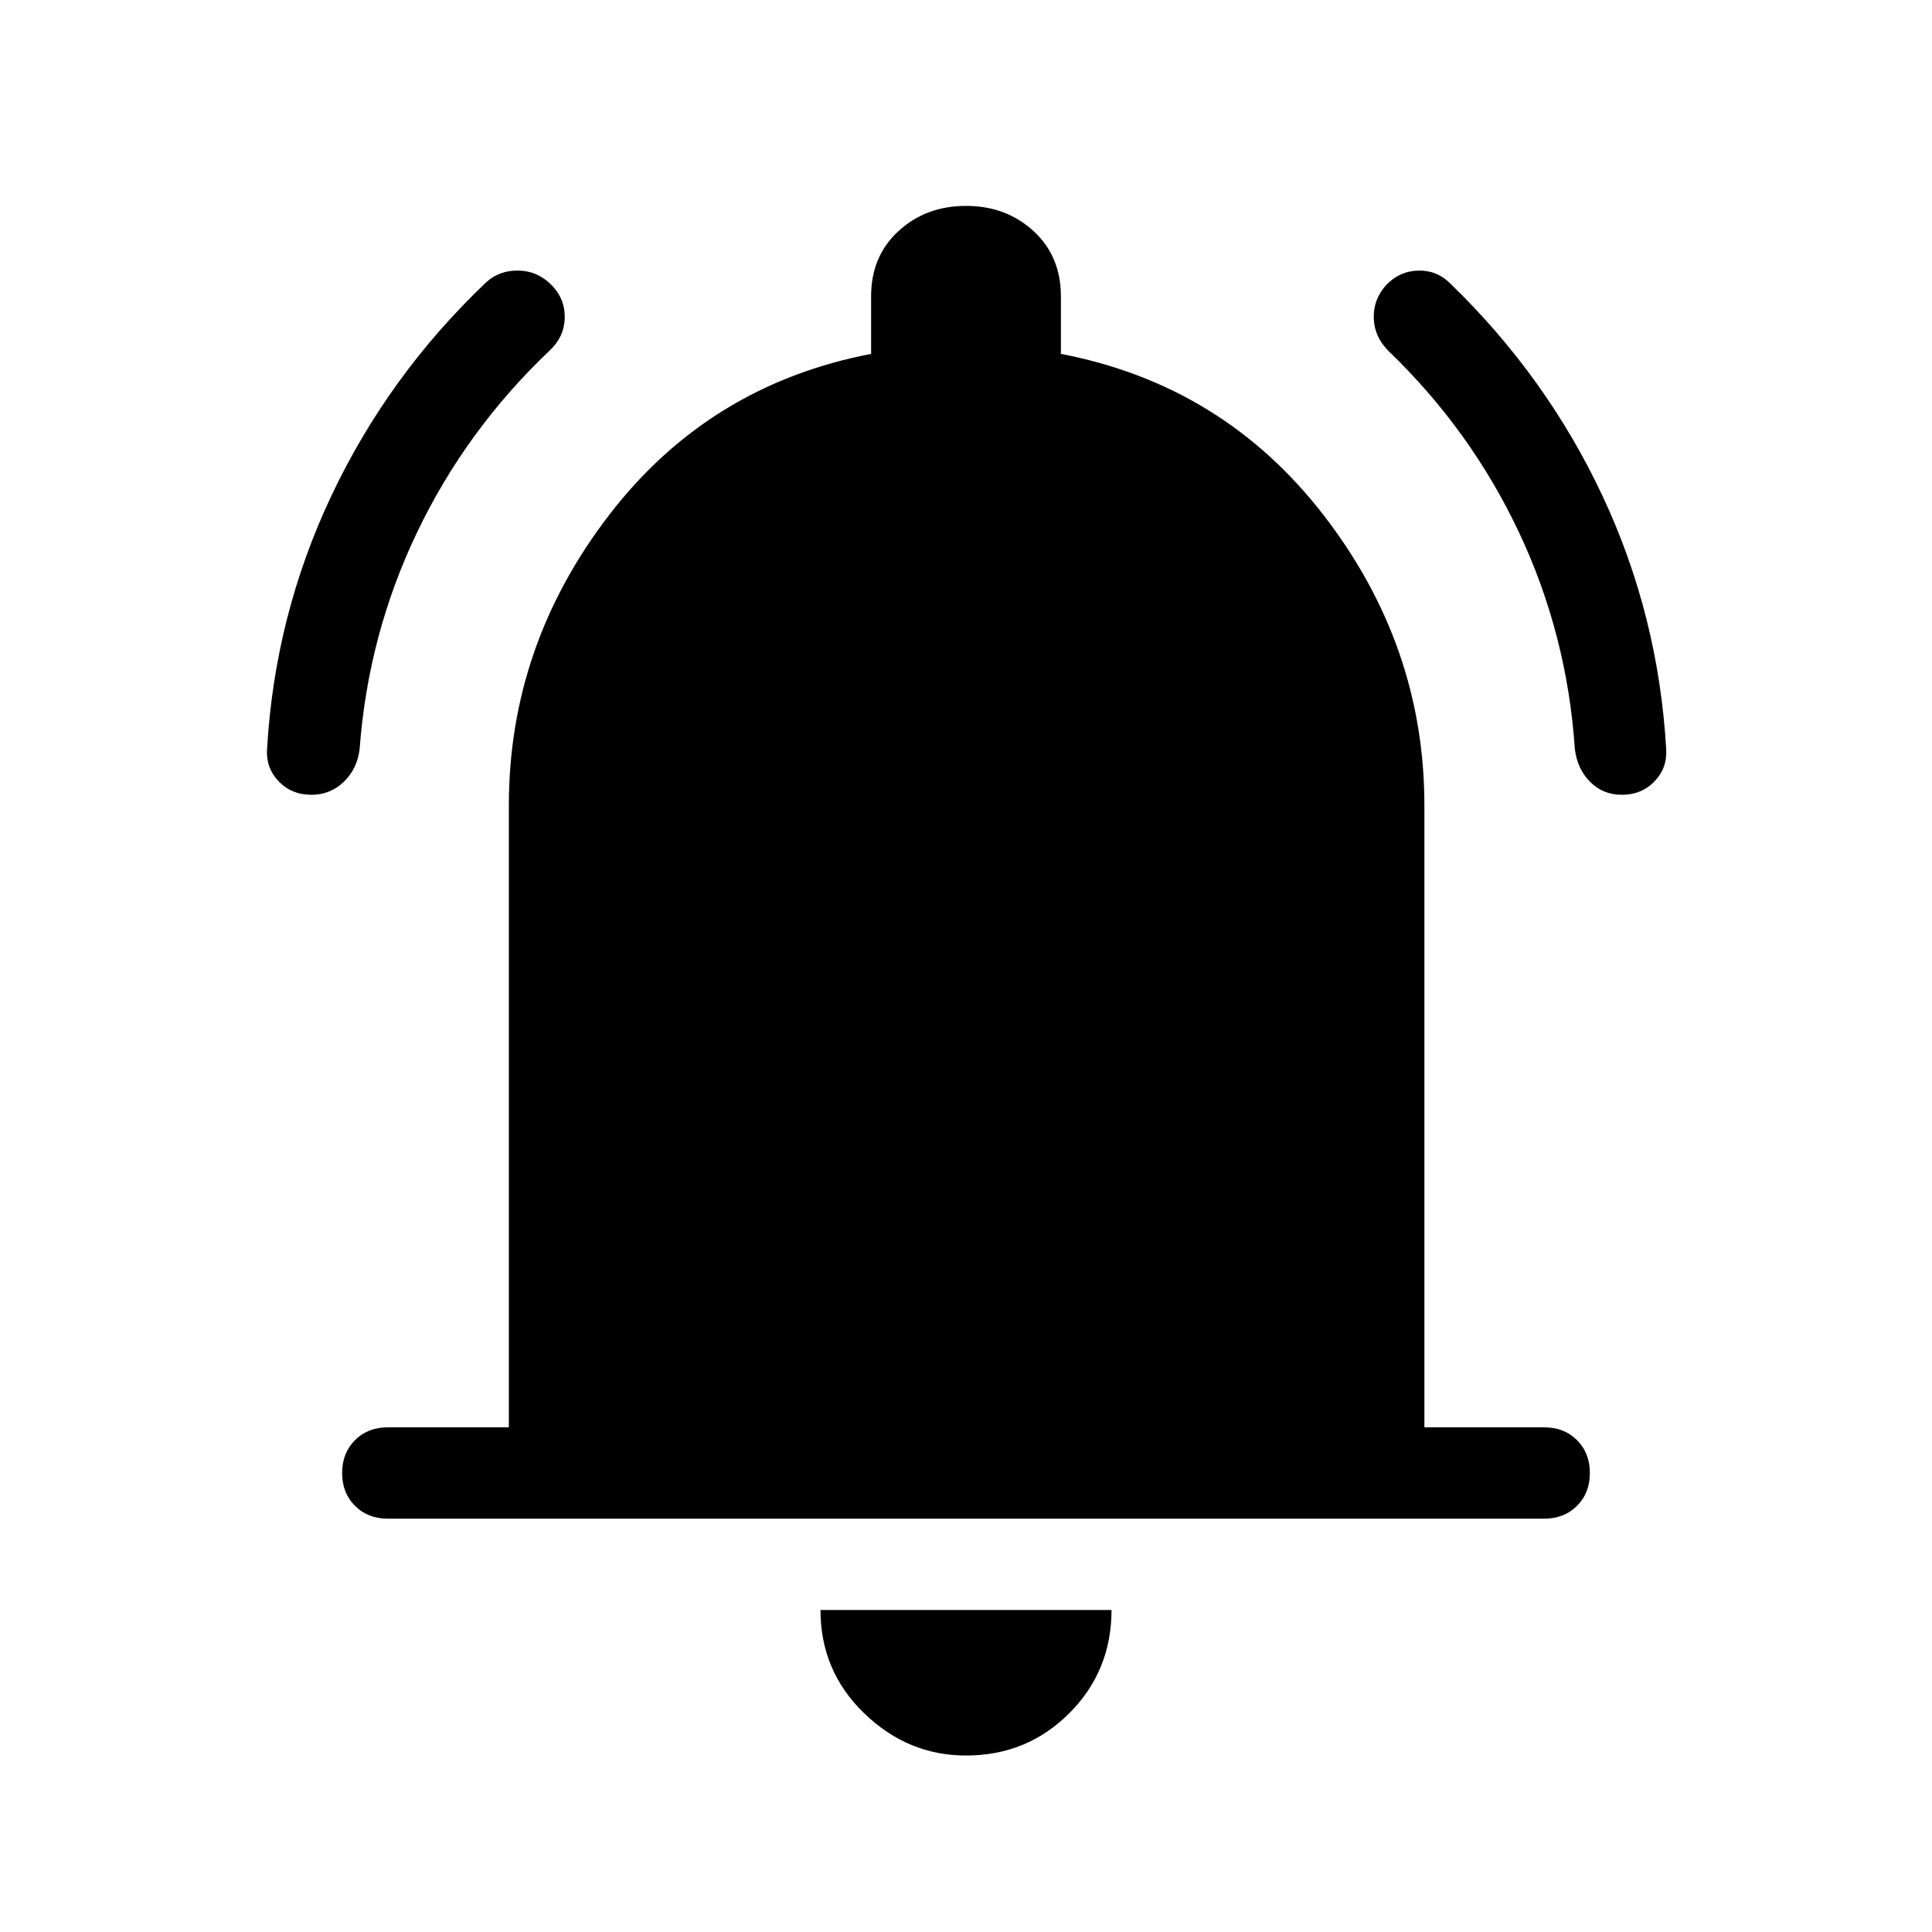 <svg xmlns="http://www.w3.org/2000/svg" width="48" height="48" viewBox="0 -960 960 960"><path d="M154.769-565.077q-9.923 0-16.307-6.692-6.384-6.692-5.769-16 3.846-66.538 32.115-126.192 28.27-59.654 76.808-105.808 6.692-6.077 16.423-5.769 9.73.308 16.807 8 6.077 6.692 5.769 15.807-.308 9.115-7.384 15.807-41.462 39.308-65.885 90.232-24.424 50.923-28.654 107.923-1.231 9.923-7.923 16.308-6.692 6.384-16 6.384Zm651.077 0q-9.307 0-15.692-6.384-6.384-6.385-7.615-16.308-3.846-57-27.769-107.731-23.924-50.731-64.77-90.039-7.077-7.077-7.384-16.192-.308-9.115 5.769-16.192 6.692-7.307 16.115-7.615 9.422-.308 16.115 6.384 47.923 46.385 75.692 105.616 27.769 59.231 31.615 125.769.616 9.308-5.769 16-6.384 6.692-16.307 6.692ZM192.693-205.385q-9.923 0-16.308-6.384-6.384-6.385-6.384-16.308t6.384-16.307q6.385-6.385 16.308-6.385h60.154v-309.077q0-79.307 49.692-144.076 49.692-64.769 130.308-80.231v-28.615q0-19.923 13.615-32.423 13.615-12.5 33.538-12.5 19.923 0 33.538 12.5 13.615 12.5 13.615 32.423v28.615q80.616 15.462 130.616 80.231 50 64.769 50 144.076v309.077h59.538q9.923 0 16.308 6.385 6.384 6.384 6.384 16.307 0 9.923-6.384 16.308-6.385 6.384-16.308 6.384H192.693ZM480-87.693q-28.923 0-50.615-21-21.692-21-21.692-51.307h144.614q0 30.307-21 51.307-21 21-51.307 21Z"/></svg>